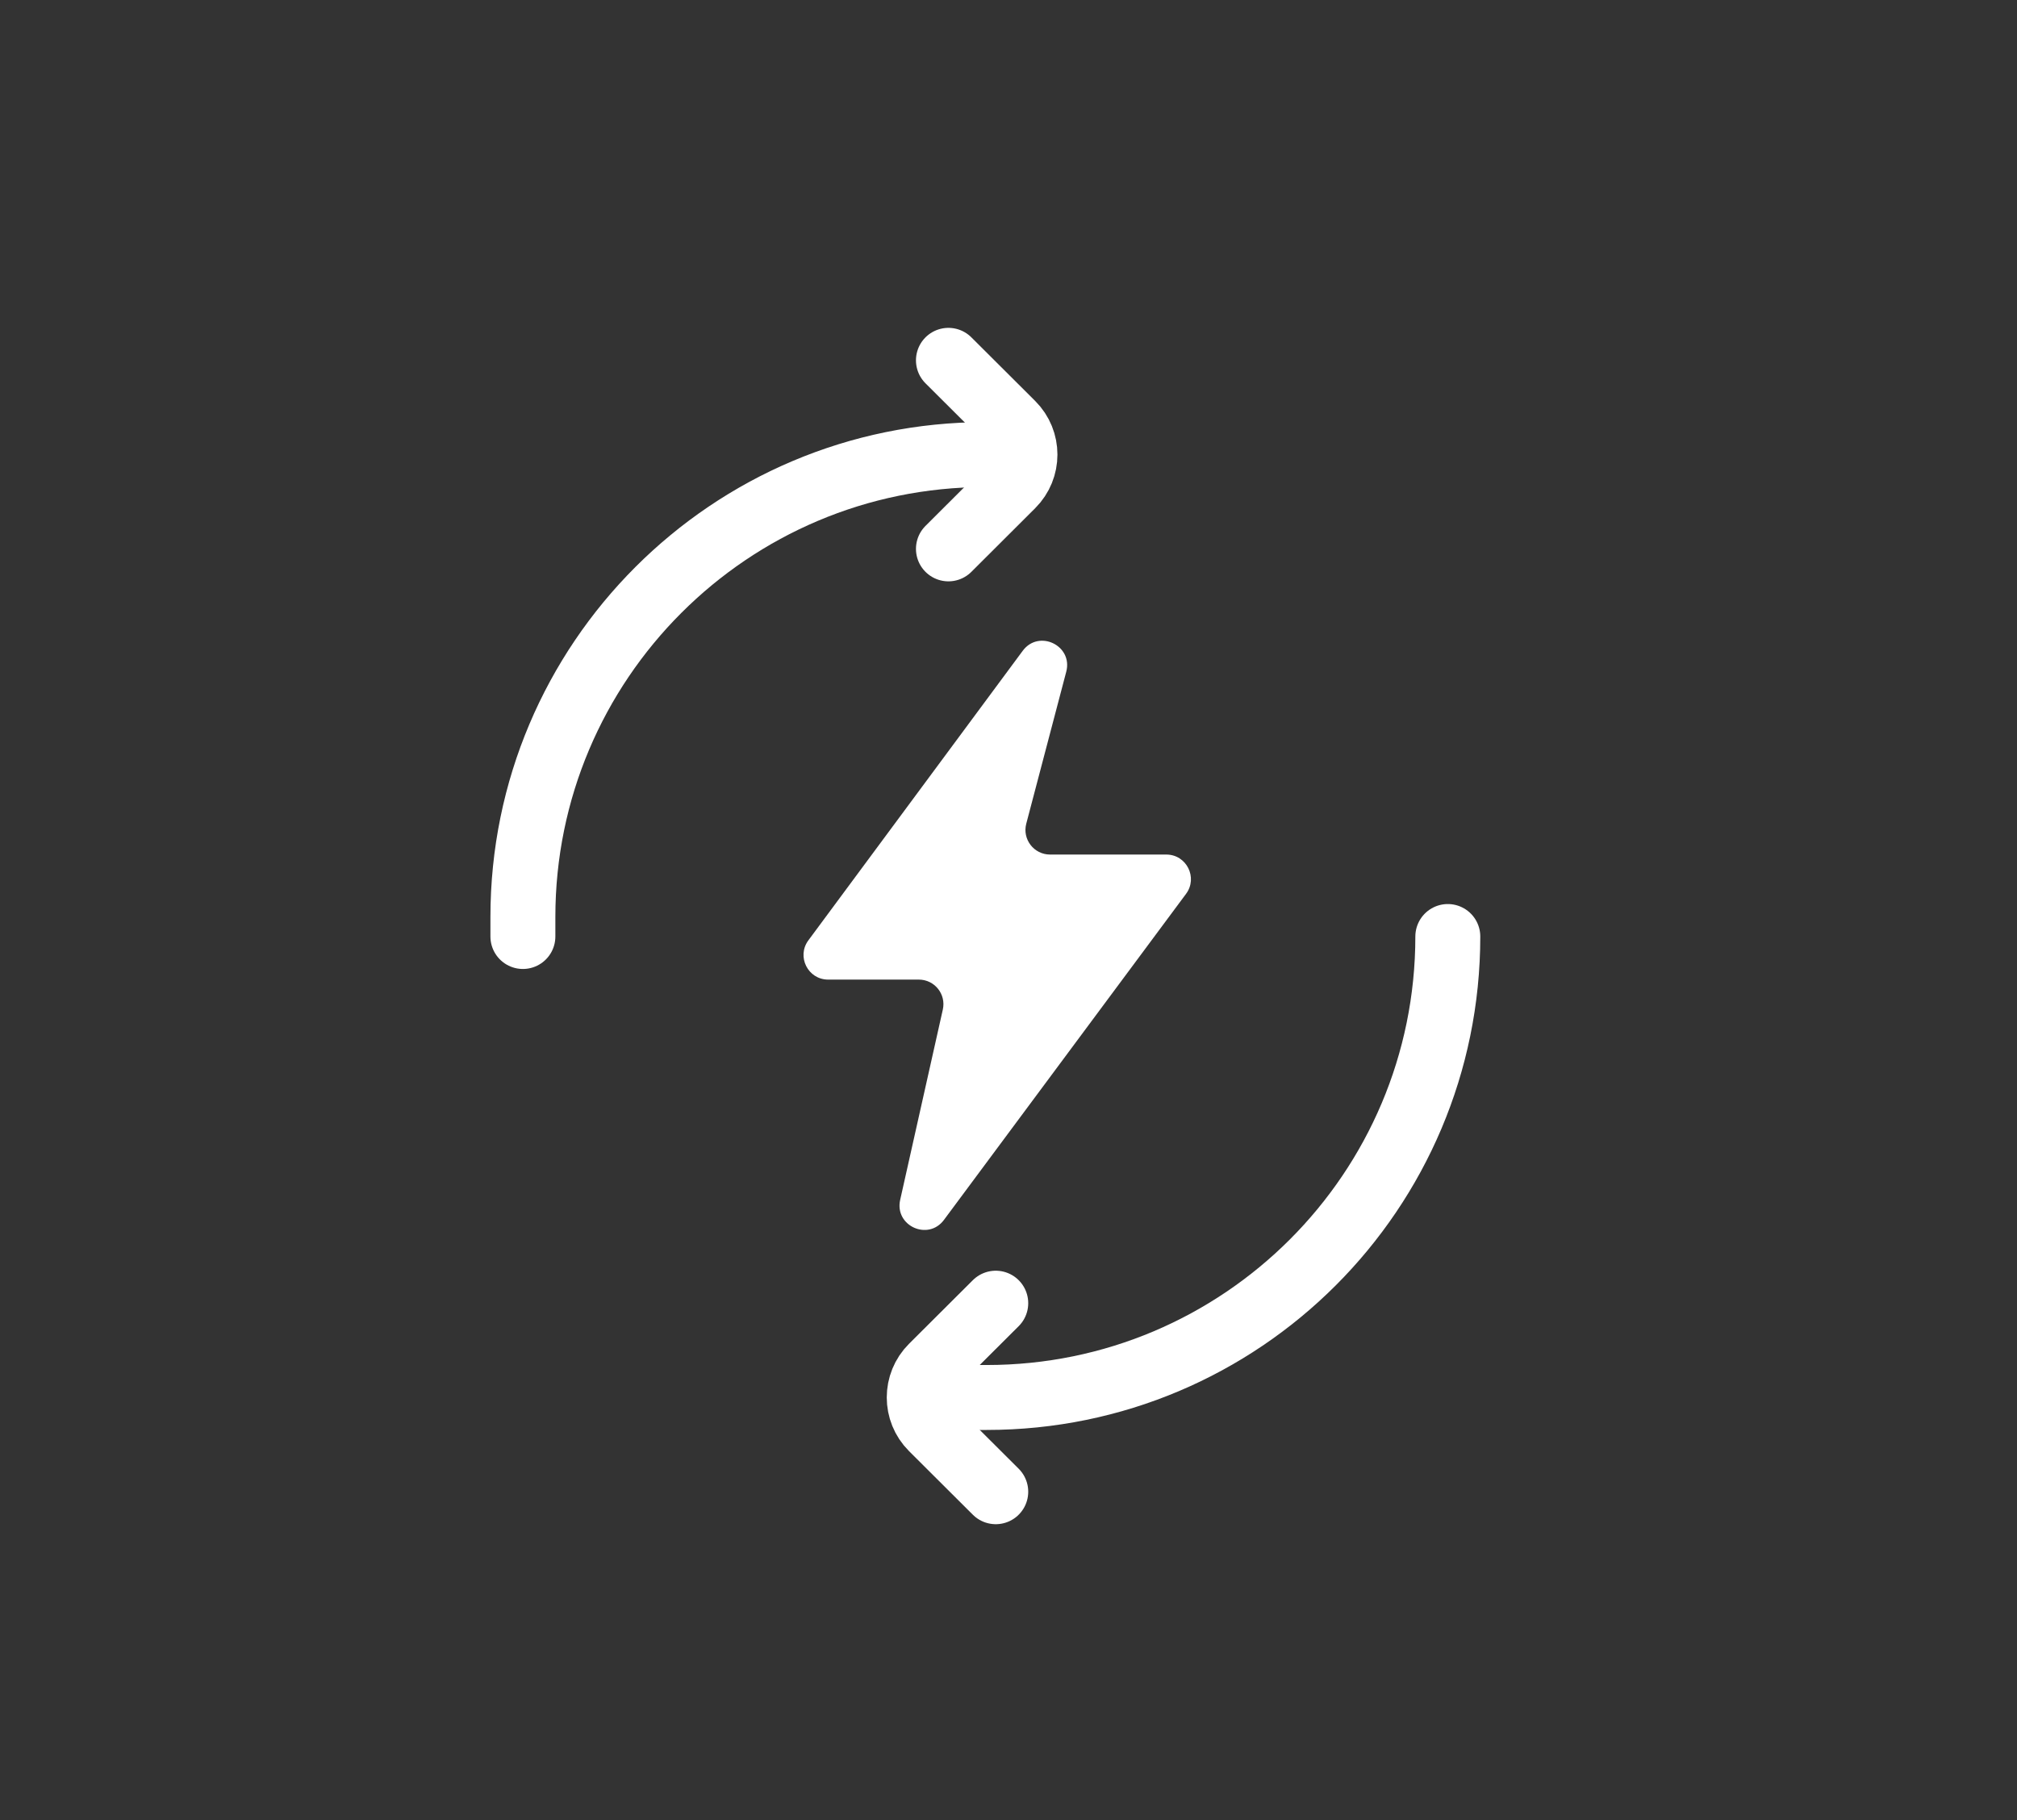 <svg width="41" height="37" viewBox="0 0 41 37" fill="none" xmlns="http://www.w3.org/2000/svg">
<rect x="0" y="0" width="41" height="37" fill="#333333" stroke="none"/>
<path d="M16.432 19.116L20.789 13.23C21.116 12.788 21.814 13.122 21.674 13.655L20.861 16.745C20.778 17.062 21.017 17.372 21.345 17.372H23.708C24.119 17.372 24.354 17.841 24.109 18.171L19.188 24.799C18.866 25.233 18.18 24.919 18.298 24.392L19.165 20.523C19.235 20.21 18.997 19.914 18.677 19.914H16.834C16.423 19.914 16.188 19.446 16.432 19.116Z" fill="white"/>
<path d="M10.629 19.038V18.64C10.629 13.45 14.837 9.241 20.028 9.241V9.241" stroke="white" stroke-width="1.32" stroke-linecap="round"/>
<path d="M19.279 7.325L20.576 8.618C20.921 8.962 20.921 9.52 20.576 9.864L19.279 11.158" stroke="white" stroke-width="1.32" stroke-linecap="round"/>
<path d="M19.604 28.409L20.058 28.409C25.234 28.409 29.43 24.213 29.43 19.038V19.038" stroke="white" stroke-width="1.32" stroke-linecap="round"/>
<path d="M20.241 26.492L18.944 27.785C18.599 28.129 18.599 28.688 18.944 29.032L20.241 30.325" stroke="white" stroke-width="1.32" stroke-linecap="round"/>
</svg>
